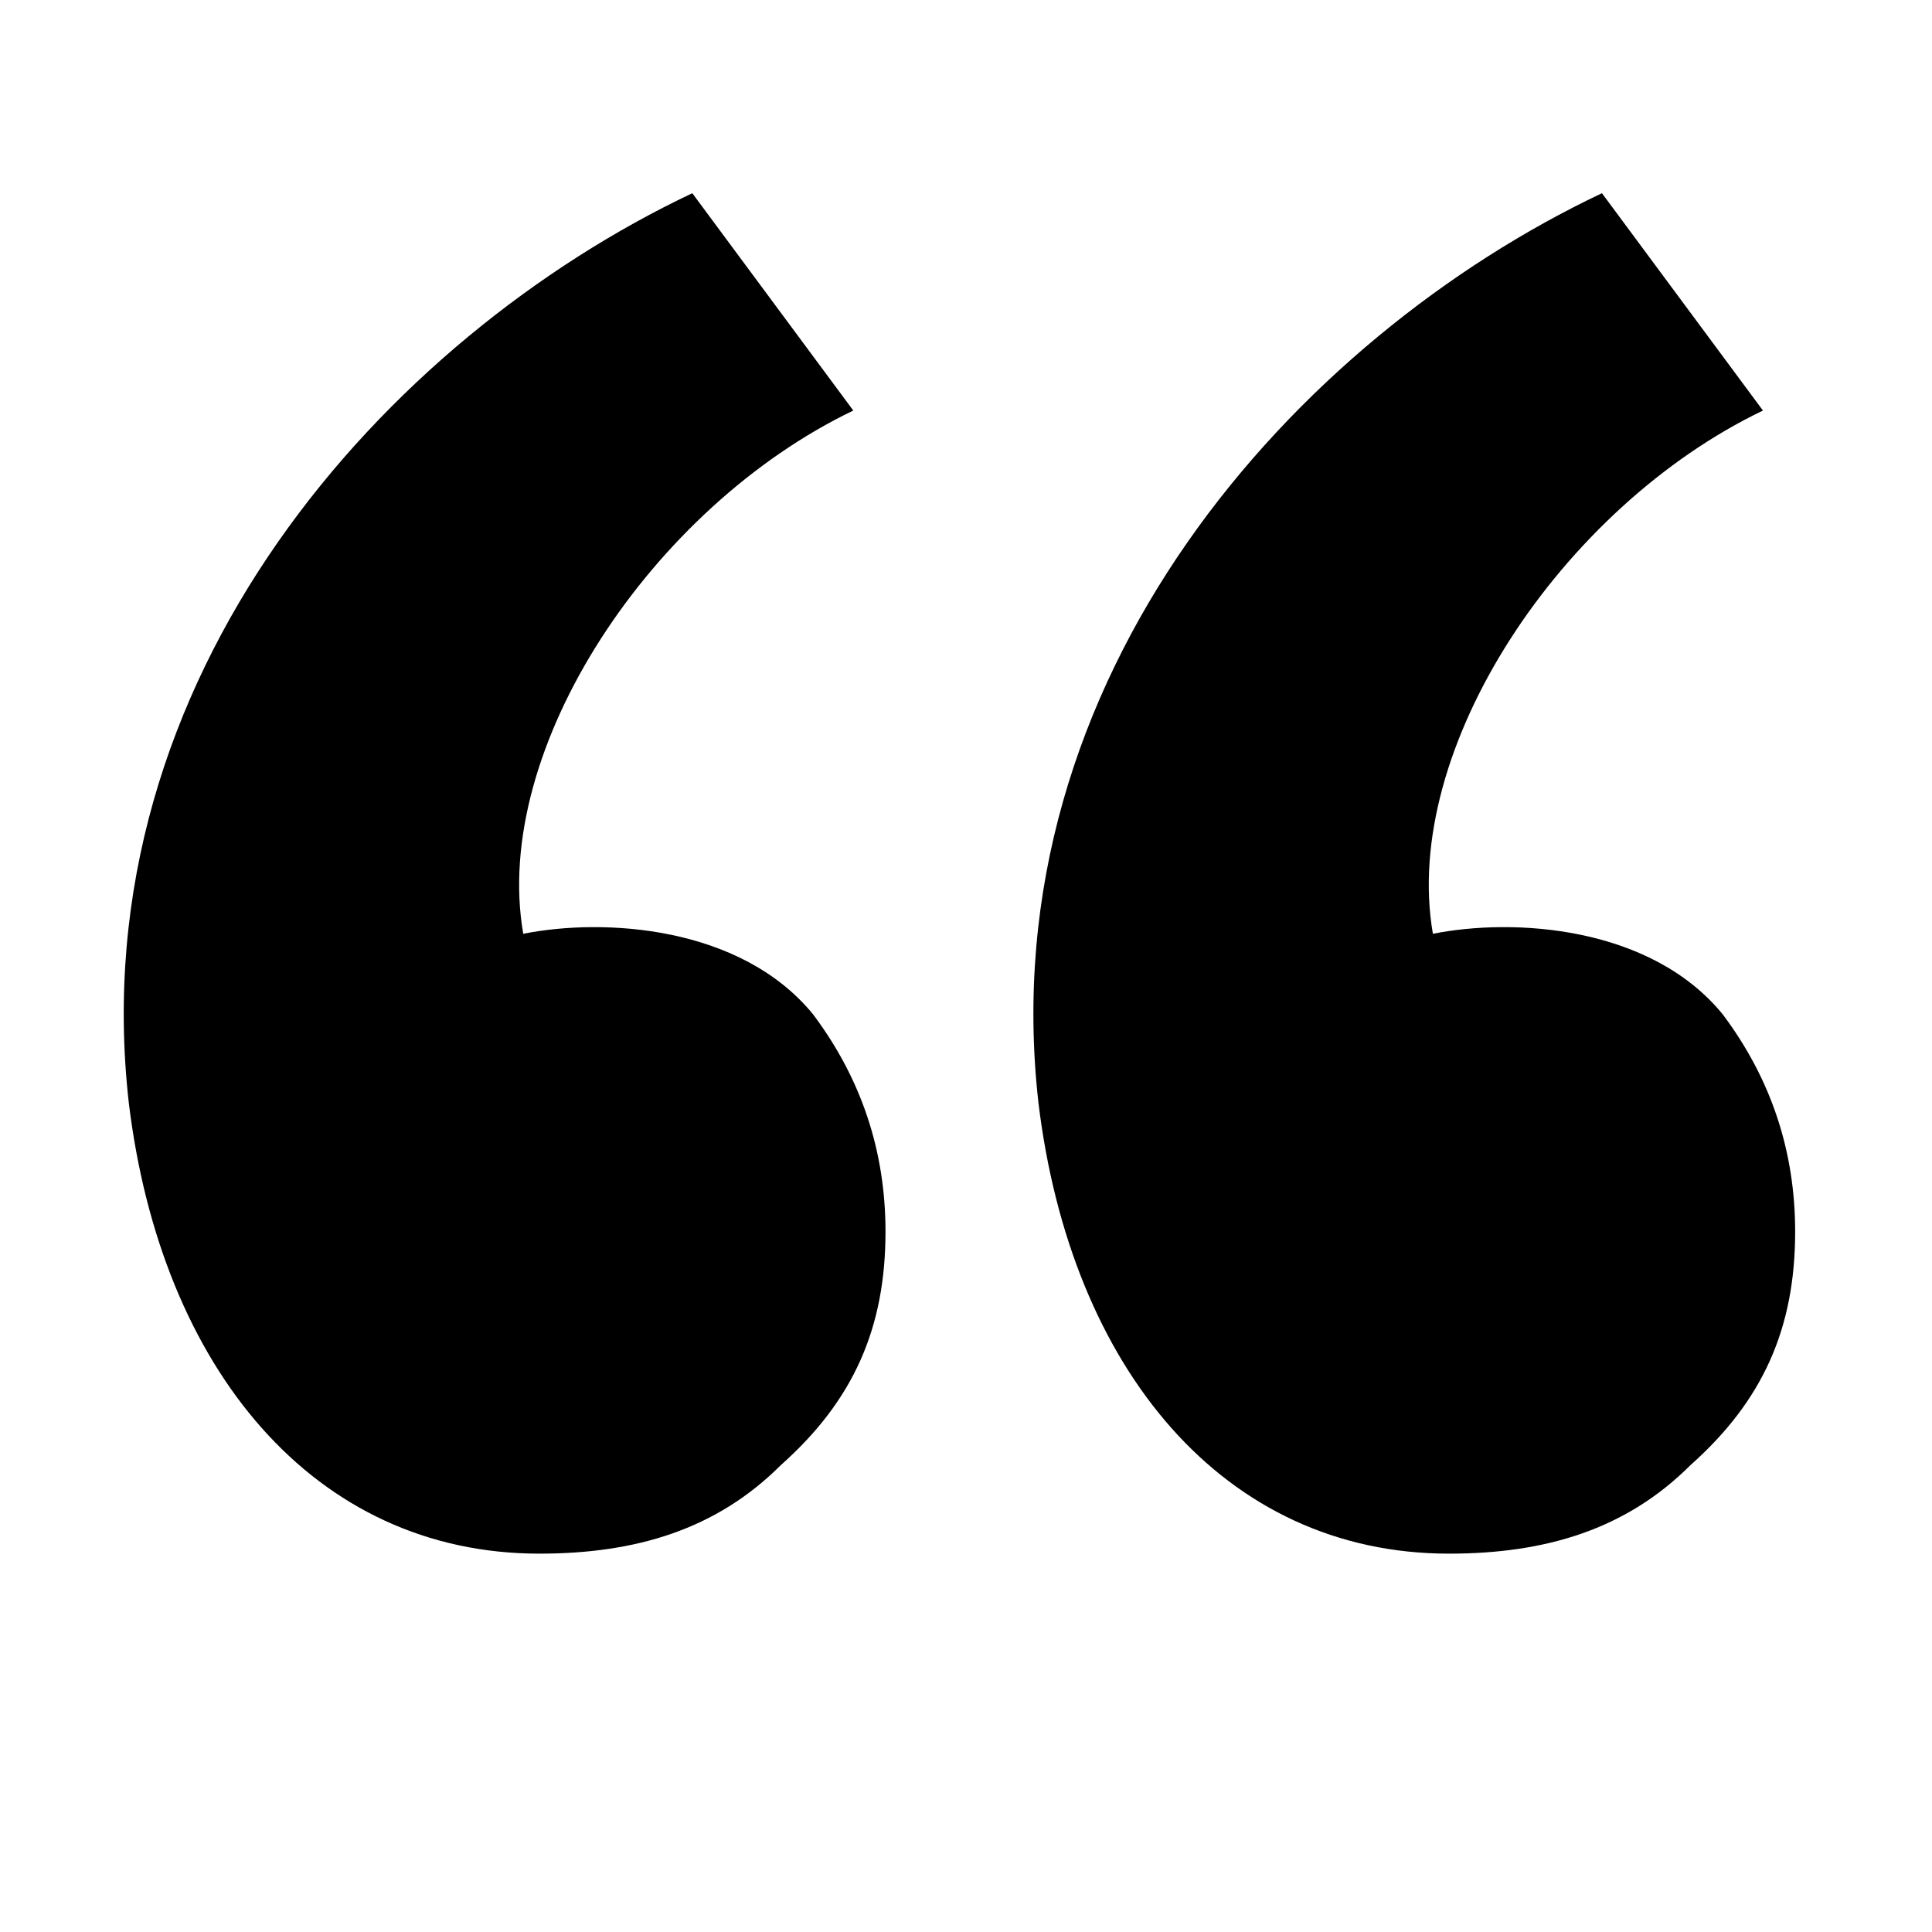 <?xml version="1.0" encoding="utf-8"?>
<!-- Generator: Adobe Illustrator 21.0.2, SVG Export Plug-In . SVG Version: 6.00 Build 0)  -->
<svg version="1.1" id="Layer_1" xmlns="http://www.w3.org/2000/svg" xmlns:xlink="http://www.w3.org/1999/xlink" x="0px" y="0px"
	 viewBox="0 0 24 24" style="enable-background:new 0 0 24 24;" xml:space="preserve">
<g id="surface1">
	<path d="M11,15.3c0-1-0.3-1.9-0.9-2.7c-0.9-1.1-2.6-1.2-3.6-1c-0.4-2.3,1.6-5.3,4.1-6.5l-2-2.7c-3.8,1.8-7.6,6-7,11.3
		c0.4,3.3,2.3,5.6,5.1,5.6c1.2,0,2.2-0.3,3-1.1C10.6,17.4,11,16.5,11,15.3z M22.3,15.3c0-1-0.3-1.9-0.9-2.7c-0.9-1.1-2.6-1.2-3.6-1
		c-0.4-2.3,1.6-5.3,4.1-6.5l-2-2.7c-3.8,1.8-7.6,6-7,11.3c0.4,3.3,2.3,5.6,5.1,5.6c1.2,0,2.2-0.3,3-1.1
		C21.9,17.4,22.3,16.5,22.3,15.3z"/>
</g>
</svg>
